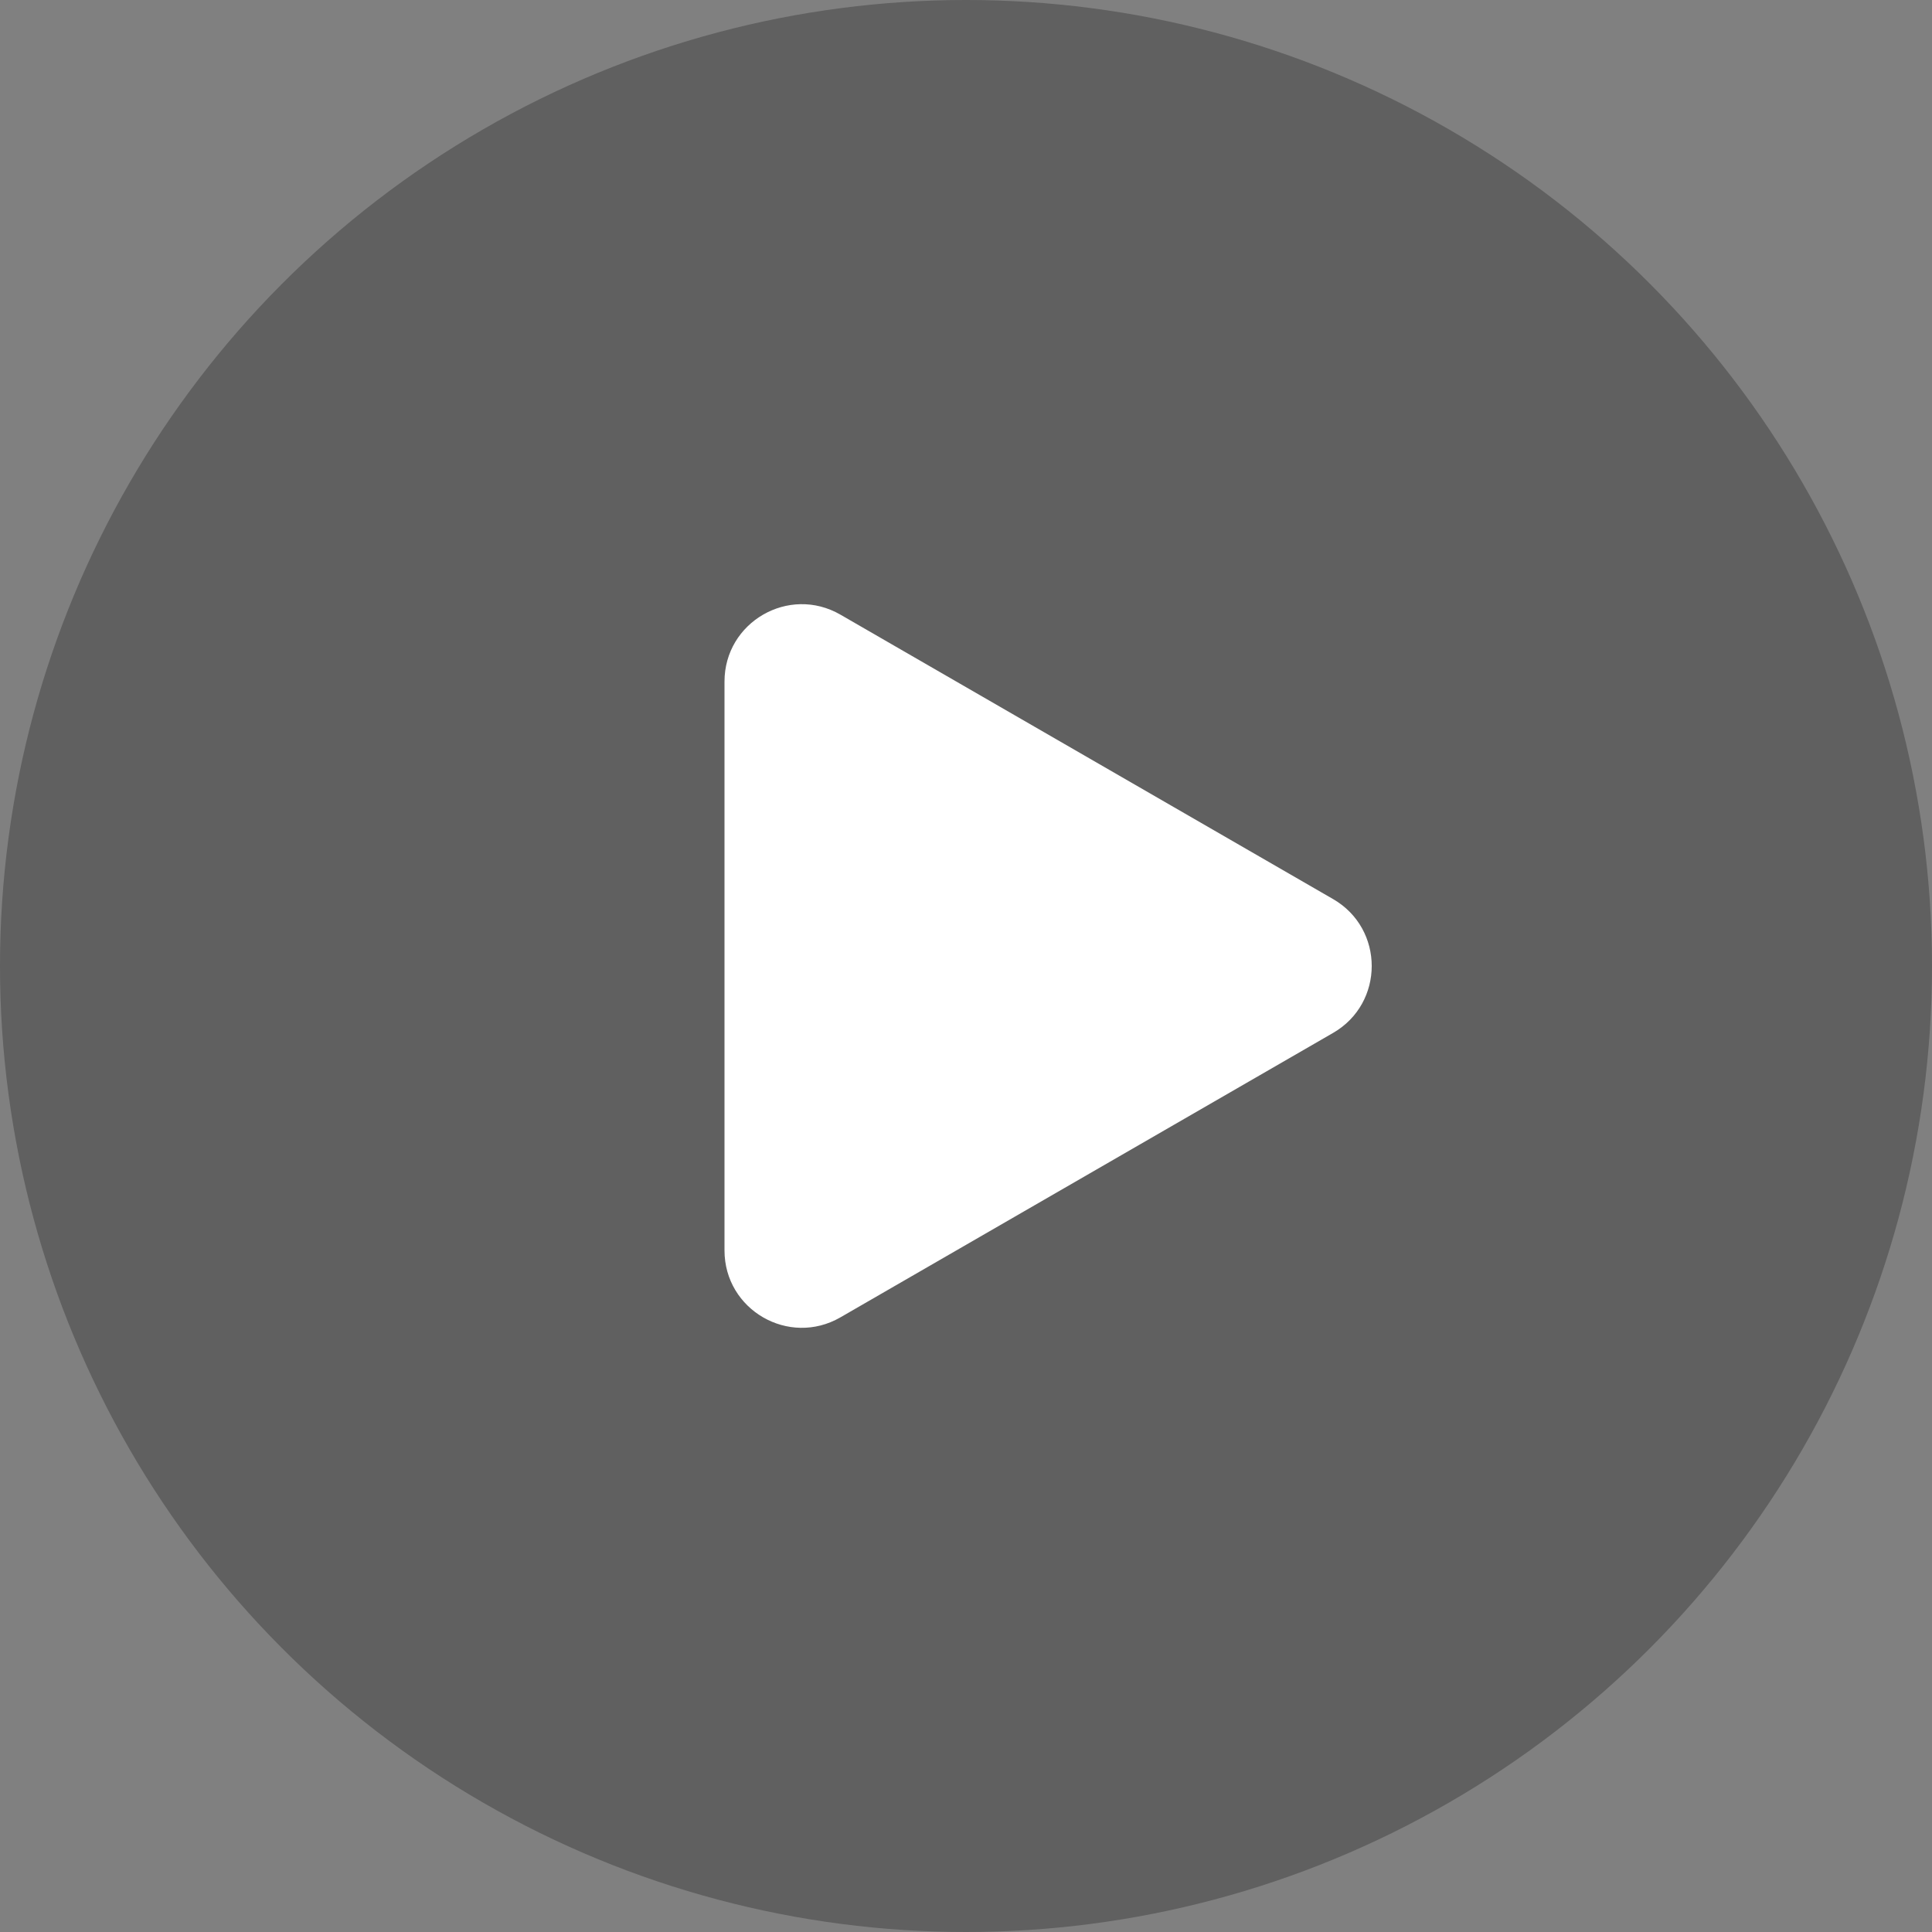 <svg width="100" height="100" viewBox="0 0 100 100" fill="none" xmlns="http://www.w3.org/2000/svg">
<rect x="0" y="0" width="100" height="100" fill="#808080" stroke="none"/>
<circle cx="50" cy="50" r="50" fill="black" fill-opacity="0.25"/>
<path d="M69 46.536C71.667 48.075 71.667 51.925 69 53.464L43.5 68.186C40.833 69.726 37.5 67.802 37.5 64.722L37.5 35.278C37.5 32.198 40.833 30.274 43.5 31.814L69 46.536Z" fill="white"/>
</svg>

